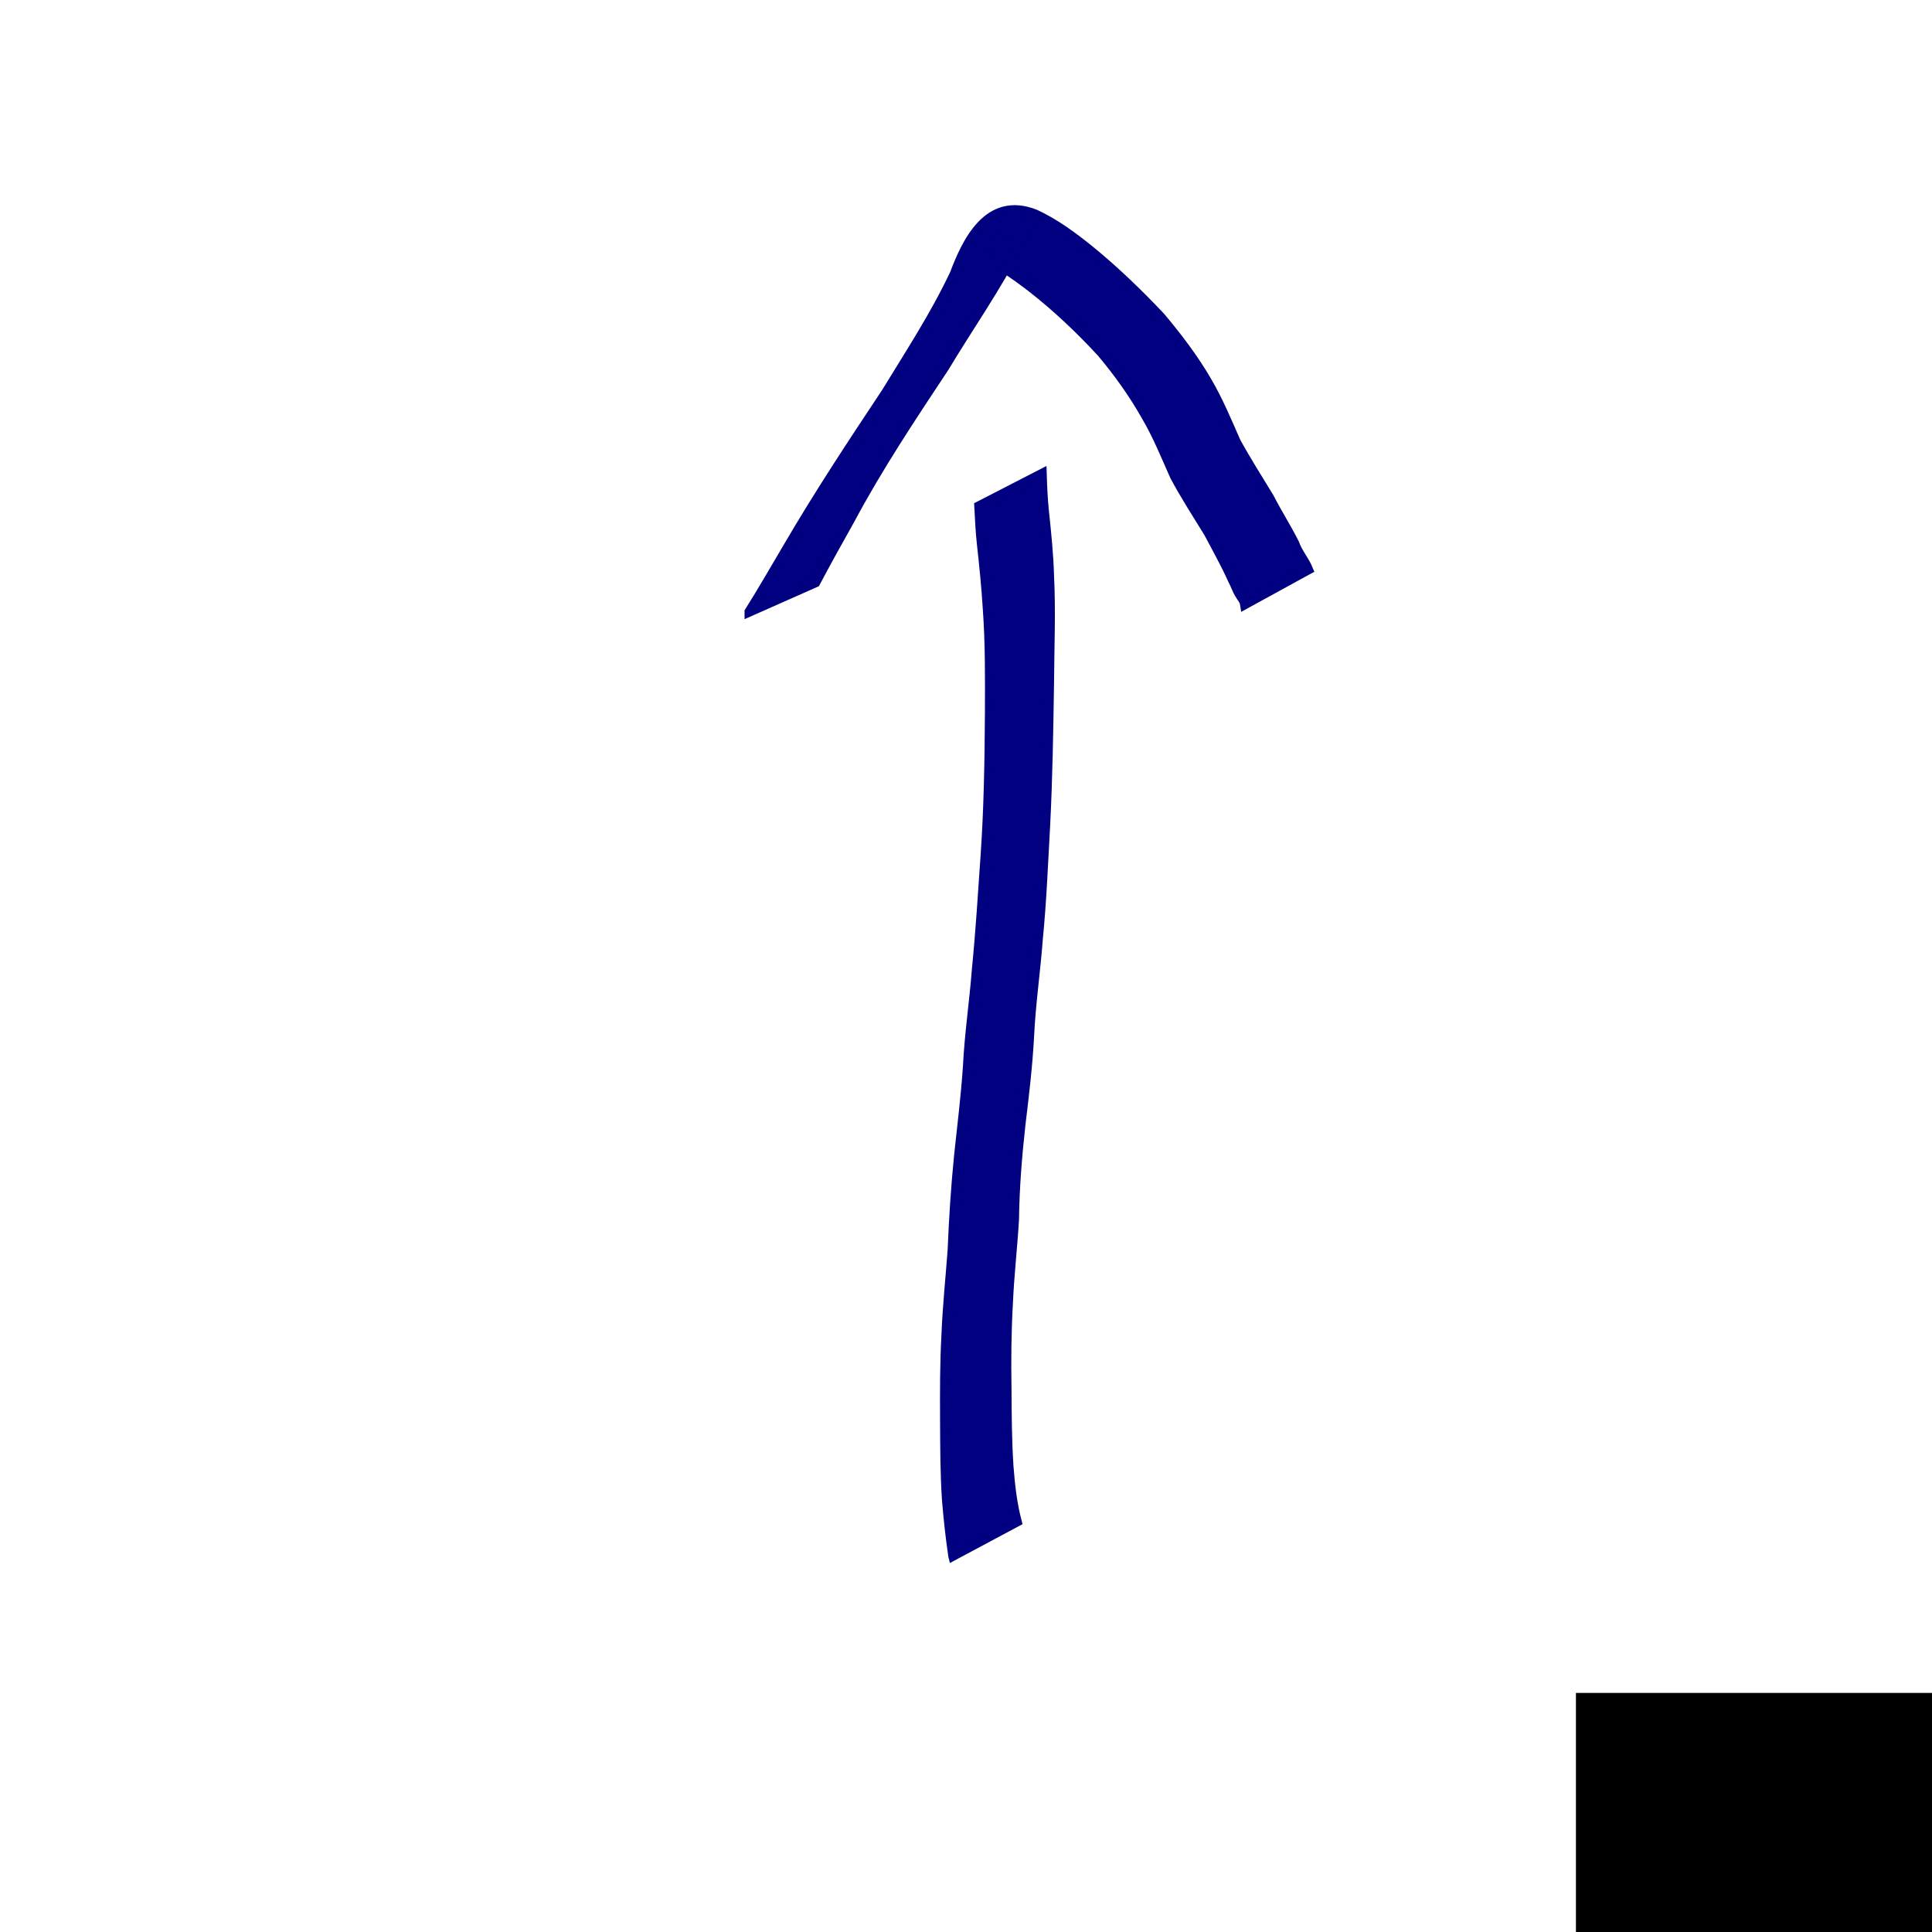 <?xml version="1.0" encoding="UTF-8" standalone="no"?>
<!-- Created with Inkscape (http://www.inkscape.org/) -->

<svg
   xmlns:dc="http://purl.org/dc/elements/1.1/"
   xmlns:cc="http://creativecommons.org/ns#"
   xmlns:rdf="http://www.w3.org/1999/02/22-rdf-syntax-ns#"
   xmlns:svg="http://www.w3.org/2000/svg"
   xmlns="http://www.w3.org/2000/svg"
   xmlns:sodipodi="http://sodipodi.sourceforge.net/DTD/sodipodi-0.dtd"
   xmlns:inkscape="http://www.inkscape.org/namespaces/inkscape"
   width="200"
   height="200"
   id="svg2"
   version="1.1"
   inkscape:version="0.48.0 r9654"
   sodipodi:docname="t1.svg">
  <defs
     id="defs4" />
  <sodipodi:namedview
     id="base"
     pagecolor="#ffffff"
     bordercolor="#666666"
     borderopacity="1.0"
     inkscape:pageopacity="0.0"
     inkscape:pageshadow="2"
     inkscape:zoom="1.979899"
     inkscape:cx="165.45654"
     inkscape:cy="69.719001"
     inkscape:document-units="px"
     inkscape:current-layer="layer1"
     showgrid="false"
     inkscape:window-width="999"
     inkscape:window-height="738"
     inkscape:window-x="911"
     inkscape:window-y="194"
     inkscape:window-maximized="0" />
  <g
     inkscape:label="Layer 1"
     inkscape:groupmode="layer"
     id="layer1"
     transform="translate(0,-852.362)">
    <flowRoot
       xml:space="preserve"
       id="flowRoot3021"
       style="font-size:20px;font-style:normal;font-weight:normal;line-height:50%;letter-spacing:0px;word-spacing:0px;fill:#000000;fill-opacity:1;stroke:none;font-family:Sans"
       transform="translate(-55.558,892.263)"><flowRegion
         id="flowRegion3023"><rect
           id="rect3025"
           width="66.67"
           height="49.497"
           x="218.698"
           y="135.35" /></flowRegion><flowPara
         id="flowPara3027"
         style="font-size:56px;font-weight:bold;fill:#000080;stroke:#ececec;-inkscape-font-specification:Sans Bold">3</flowPara></flowRoot>    <path
       style="fill:#000080;stroke:#000080"
       id="path3205"
       d="m 98.663,161.057 c -0.285,-1.959 -0.502,-3.922 -0.658,-5.896 -0.175,-2.71 -0.176,-5.427 -0.189,-8.141 -0.013,-2.951 -0.022,-5.897 0.143,-8.845 0.115,-2.92 0.423,-5.826 0.638,-8.74 0.136,-3.314 0.346,-6.621 0.682,-9.921 0.324,-3.029 0.696,-6.048 0.902,-9.089 0.164,-3.355 0.666,-6.681 0.925,-10.03 0.391,-3.934 0.63,-7.88 0.905,-11.823 0.338,-4.905 0.417,-9.821 0.447,-14.736 0.014,-3.639 0.042,-7.278 -0.226,-10.908 -0.136,-2.198 -0.356,-4.384 -0.599,-6.572 -0.146,-1.318 -0.209,-2.643 -0.276,-3.967 0,0 6.499,-3.345 6.499,-3.345 l 0,0 c 0.039,1.313 0.098,2.626 0.234,3.933 0.232,2.213 0.464,4.422 0.525,6.649 0.18,3.693 0.024,7.386 -0.002,11.082 -0.078,4.919 -0.151,9.84 -0.404,14.755 -0.217,3.922 -0.373,7.85 -0.758,11.76 -0.249,3.342 -0.741,6.659 -0.9,10.005 -0.161,3.055 -0.52,6.085 -0.889,9.12 -0.368,3.286 -0.631,6.577 -0.675,9.886 -0.17,2.914 -0.512,5.813 -0.633,8.73 -0.17,2.93 -0.191,5.86 -0.143,8.794 0.014,2.692 0.03,5.386 0.207,8.073 0.149,1.919 0.361,3.829 0.85,5.696 0,0 -6.604,3.531 -6.604,3.531 z"
       inkscape:connector-curvature="0"
       transform="translate(0,852.362)" />
    <path
       style="fill:#000080;stroke:#000080"
       id="path3207"
       d="m 77.576,63.327 c 1.374,-2.187 2.658,-4.43 3.973,-6.653 3.195,-5.477 6.688,-10.761 10.195,-16.04 2.464,-4.029 5.062,-8.005 7.082,-12.284 1.206,-3.177 3.419,-8.117 8.327,-6.17 2.04,0.94 3.867,2.296 5.61,3.698 2.618,2.129 5.049,4.48 7.365,6.93 1.774,2.114 3.444,4.309 4.832,6.696 1.158,1.987 2.05,4.12 2.972,6.224 1.08,1.972 2.292,3.87 3.458,5.793 0.819,1.6 1.792,3.119 2.601,4.723 0.338,0.981 1.053,1.775 1.438,2.721 0,0 -6.554,3.592 -6.554,3.592 l 0,0 c -0.069,-0.451 -0.382,-0.746 -0.603,-1.139 -0.216,-0.384 -0.277,-0.598 -0.46,-0.993 -0.082,-0.179 -0.172,-0.354 -0.258,-0.531 -0.727,-1.617 -1.609,-3.165 -2.43,-4.735 -1.193,-1.943 -2.437,-3.86 -3.51,-5.872 -0.929,-2.075 -1.779,-4.199 -2.932,-6.162 -1.318,-2.357 -2.899,-4.549 -4.631,-6.621 -2.267,-2.455 -4.7,-4.762 -7.341,-6.813 -1.715,-1.293 -3.539,-2.675 -5.648,-3.225 -2.671,0.548 -0.616,0.169 5.705,-3.576 0.106,-0.063 -0.213,0.133 -0.292,0.228 -0.536,0.646 -0.706,1.549 -1.102,2.266 -2.239,4.374 -5.08,8.408 -7.607,12.614 -3.423,5.174 -6.869,10.333 -9.791,15.814 -1.206,2.152 -2.413,4.304 -3.564,6.486 0,0 -6.835,3.029 -6.835,3.029 z"
       inkscape:connector-curvature="0"
       transform="translate(0,852.362)" />
  </g>
</svg>
